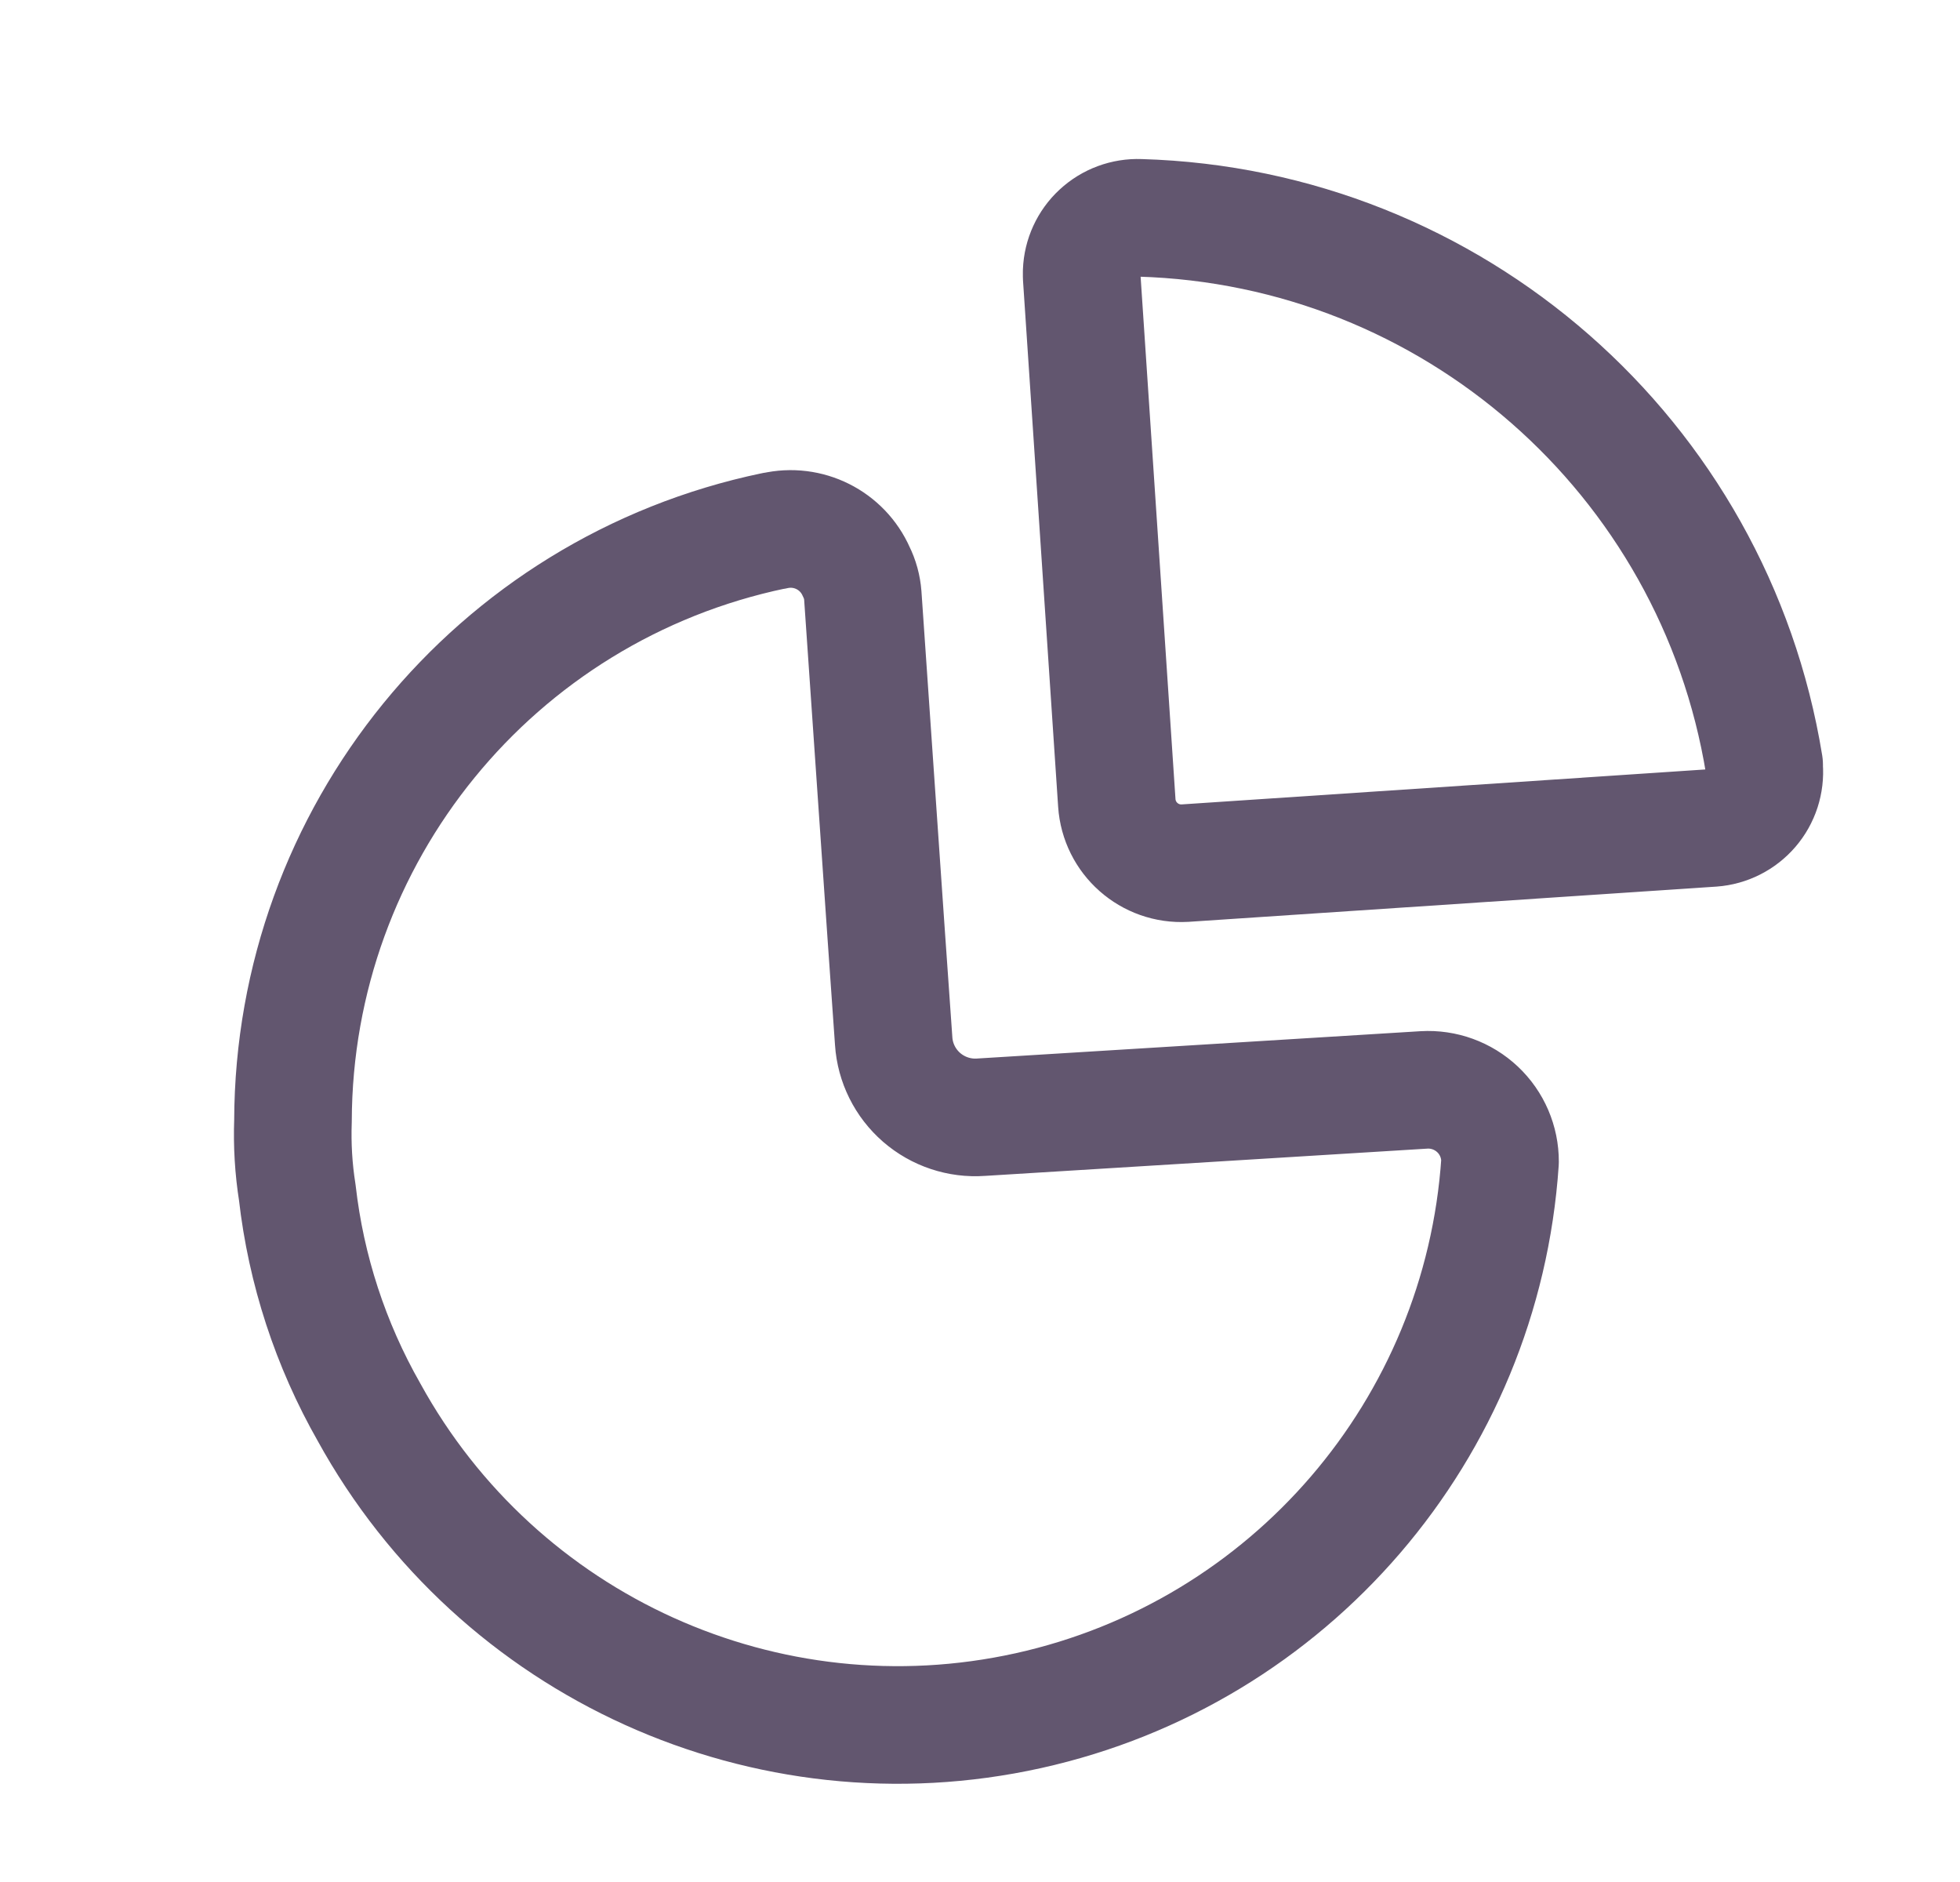 <svg width="25" height="24" viewBox="0 0 25 24" fill="none" xmlns="http://www.w3.org/2000/svg">
<g opacity="0.7">
<path fill-rule="evenodd" clip-rule="evenodd" d="M22.502 9.753C21.863 5.819 18.521 2.893 14.538 2.778C14.349 2.771 14.164 2.839 14.025 2.968C13.886 3.096 13.804 3.275 13.797 3.464V3.464V3.529L14.245 10.238C14.275 10.69 14.663 11.033 15.115 11.007L21.843 10.558C22.032 10.544 22.208 10.455 22.332 10.311C22.456 10.167 22.517 9.979 22.502 9.789V9.753Z" stroke="#200E32" stroke-width="1.5" stroke-linecap="round" stroke-linejoin="round"/>
<path d="M9.879 6.769C10.307 6.67 10.745 6.889 10.922 7.291C10.969 7.385 10.997 7.488 11.005 7.593C11.096 8.892 11.289 11.739 11.399 13.277C11.417 13.554 11.546 13.812 11.755 13.994C11.965 14.176 12.238 14.267 12.515 14.247V14.247L18.163 13.899C18.415 13.884 18.662 13.974 18.846 14.147C19.03 14.32 19.134 14.562 19.133 14.815V14.815C18.904 18.225 16.454 21.076 13.117 21.815C9.78 22.554 6.355 21.004 4.707 18.009C4.216 17.147 3.904 16.194 3.792 15.208C3.744 14.906 3.726 14.599 3.737 14.293C3.747 10.651 6.305 7.513 9.87 6.769" stroke="#200E32" stroke-width="1.5" stroke-linecap="round" stroke-linejoin="round"/>
</g>
</svg>
